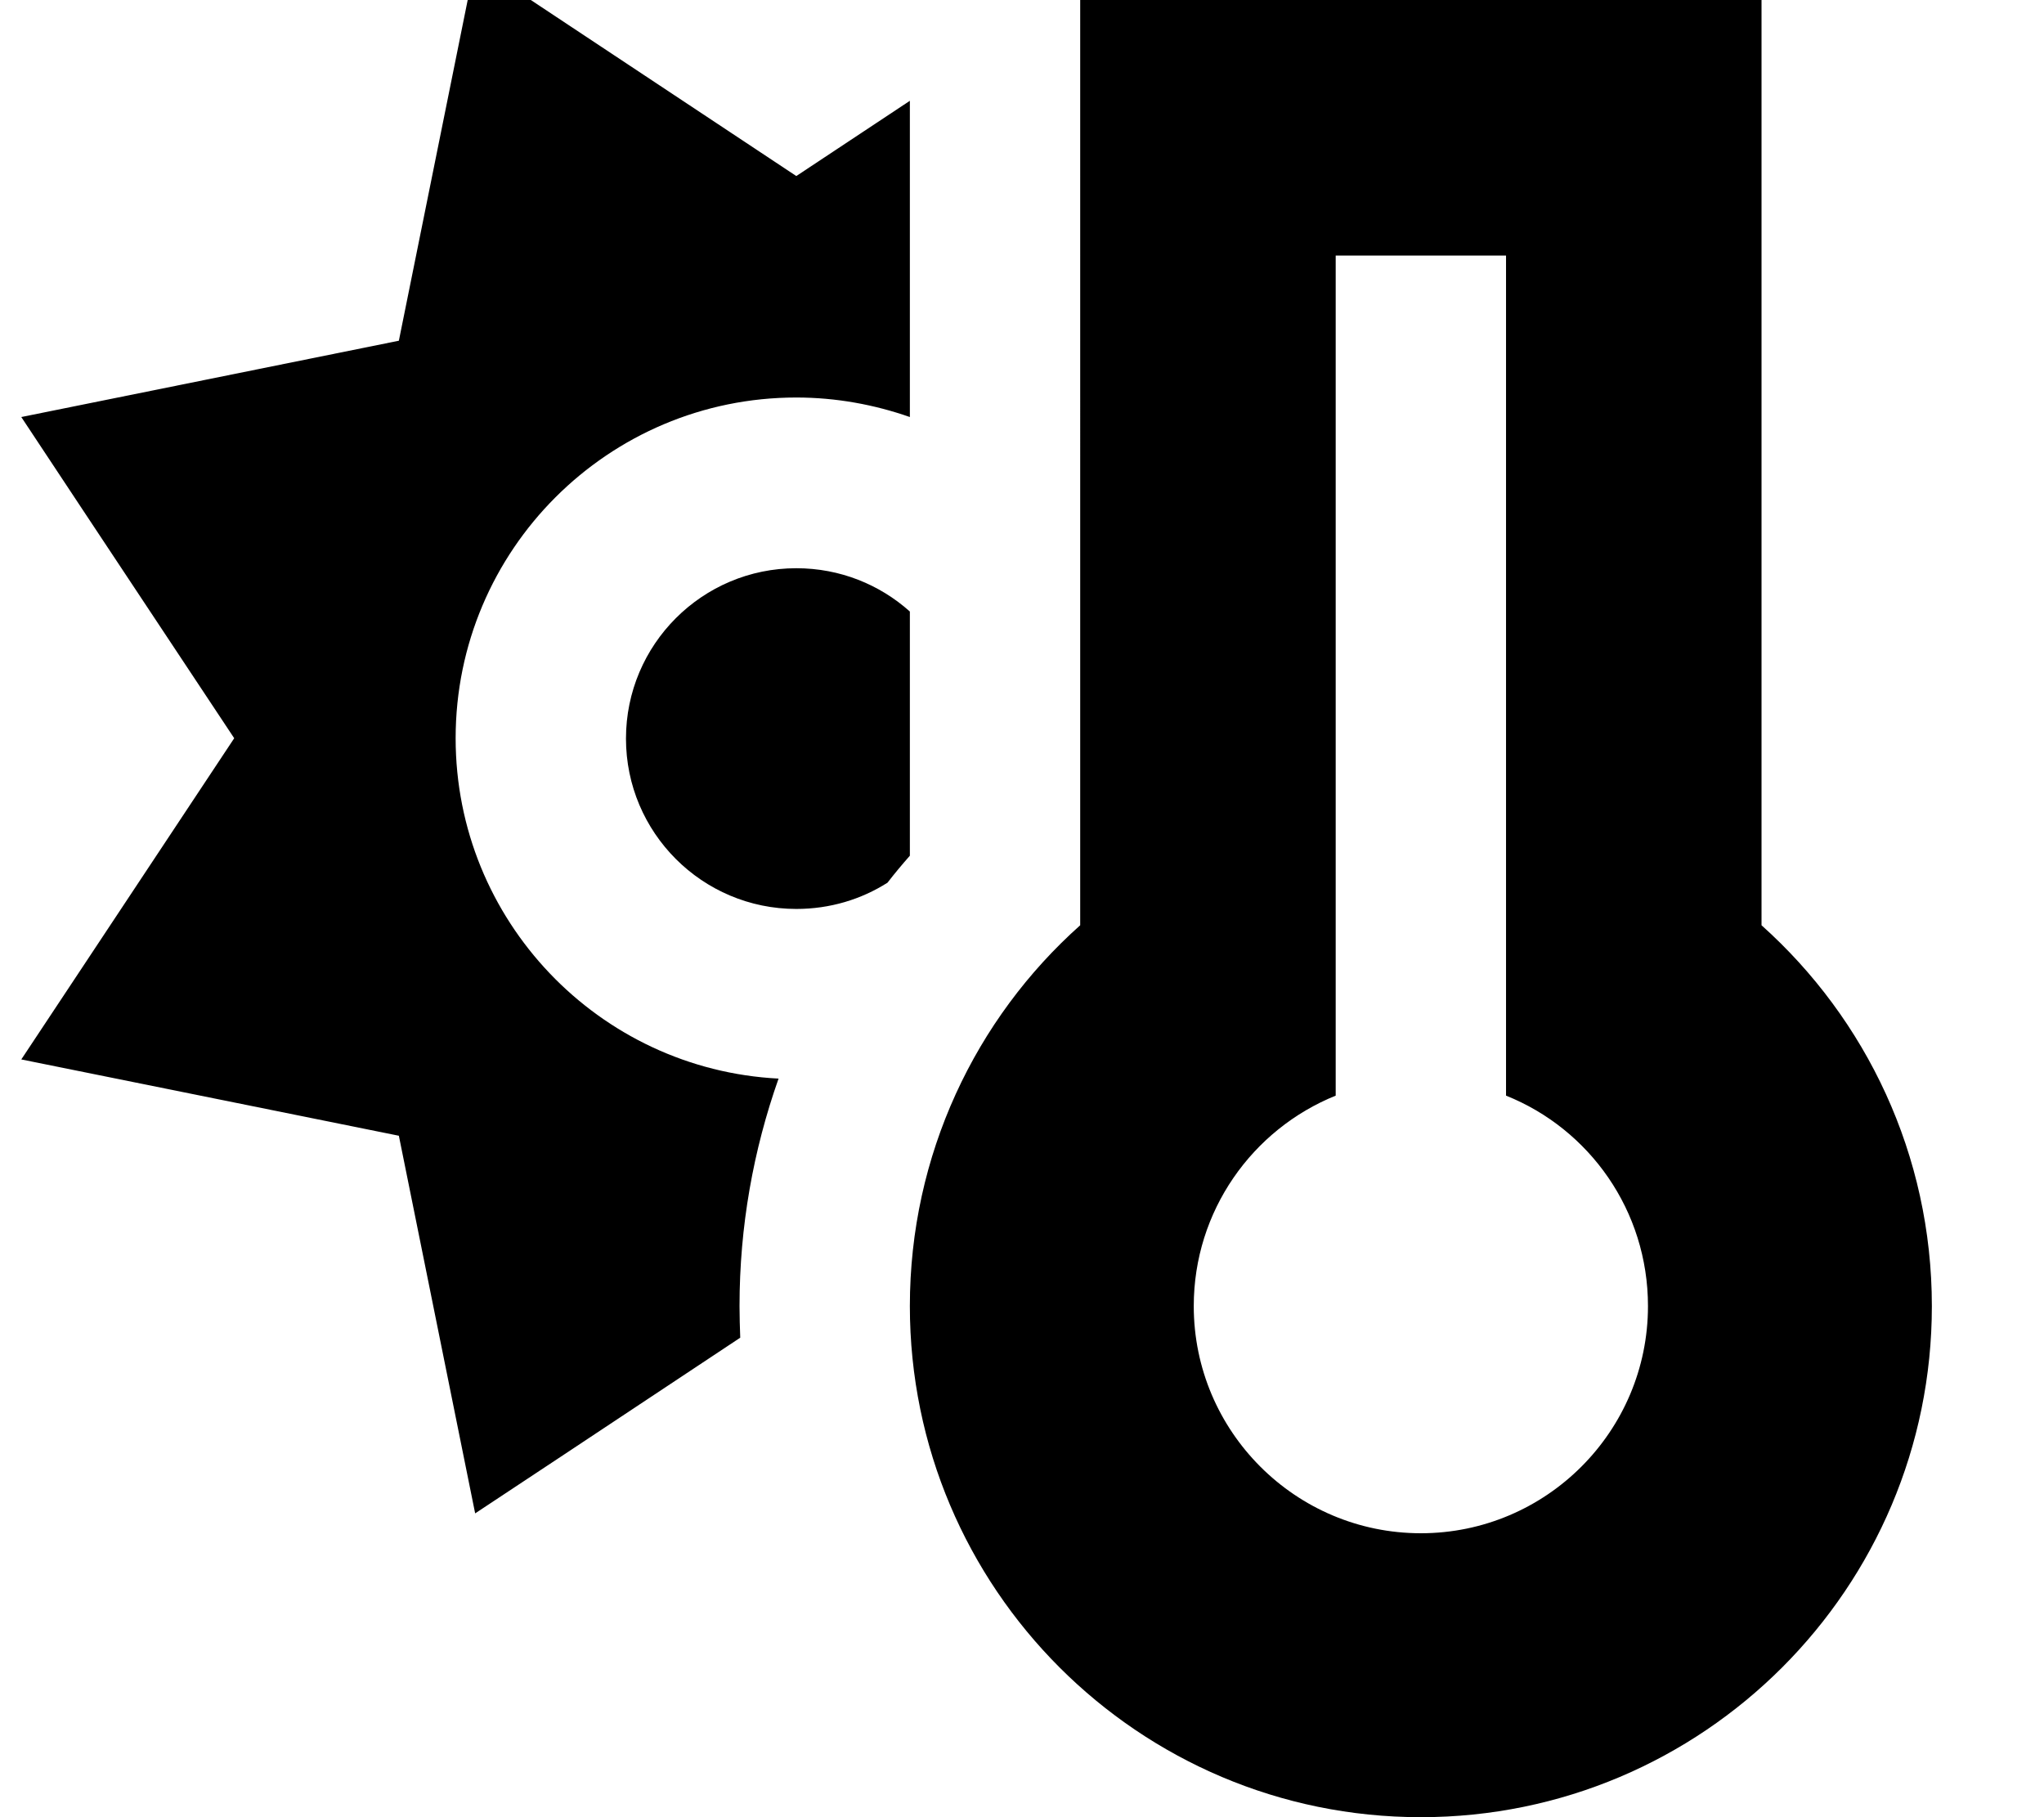 <svg fill="currentColor" xmlns="http://www.w3.org/2000/svg" viewBox="0 0 576 512"><!--! Font Awesome Pro 7.0.1 by @fontawesome - https://fontawesome.com License - https://fontawesome.com/license (Commercial License) Copyright 2025 Fonticons, Inc. --><path fill="currentColor" d="M256.4 28.4l0 89.1c-10-3.5-20.8-5.5-32-5.5-53 0-96 43-96 96 0 51.3 40.3 93.3 91 95.9-7.1 20.1-11 41.6-11 64.1 0 3 .1 5.9 .2 8.9-42.5 28.2-67.4 44.7-74.7 49.5-1.1-5.5-8.3-41-21.5-106.4-65.4-13.2-100.9-20.4-106.4-21.5 3.1-4.7 23.1-34.8 60-90.5-36.9-55.6-56.9-85.8-60-90.5 5.5-1.1 41-8.3 106.4-21.5 13.2-65.4 20.4-100.9 21.5-106.4 4.7 3.1 34.8 23.1 90.5 60l32-21.2zm0 143.9l0 68.8c-2.2 2.5-4.3 5-6.3 7.6-7.4 4.7-16.2 7.4-25.7 7.4-26.5 0-48-21.5-48-48s21.5-48 48-48c12.3 0 23.5 4.6 32 12.2zM304.4 0l192 0 0 260.7c29.5 26.4 48 64.7 48 107.3 0 79.5-64.5 144-144 144s-144-64.5-144-144c0-42.6 18.5-81 48-107.3L304.4 0zm96 432c35.3 0 64-28.7 64-64 0-26.9-16.5-49.9-40-59.3l0-236.7-48 0 0 236.7c-23.5 9.5-40 32.5-40 59.3 0 35.3 28.7 64 64 64z"/></svg>